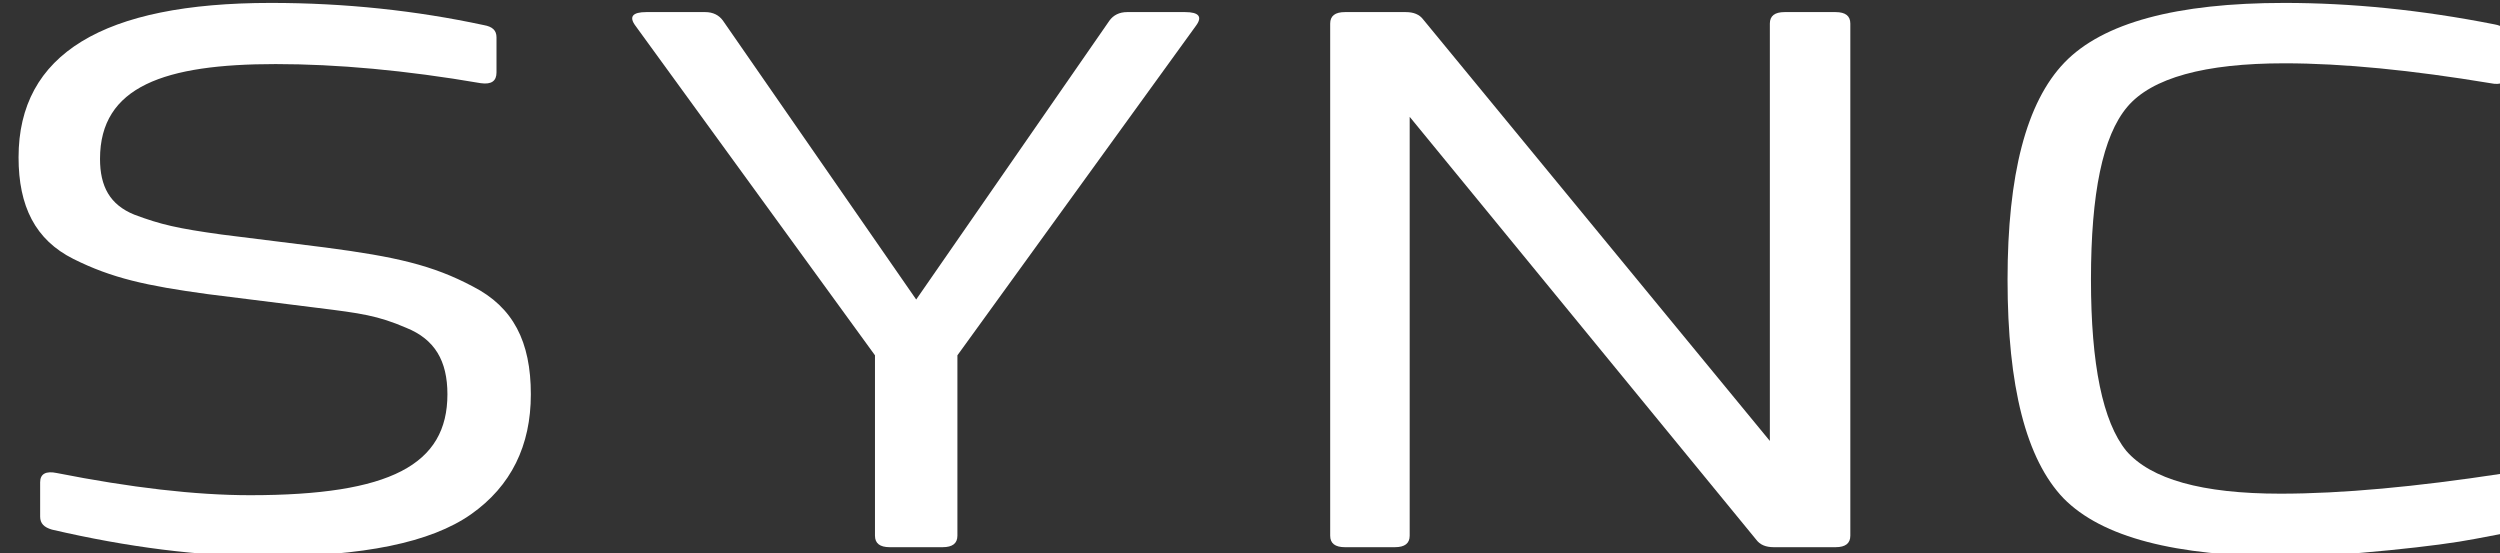 <?xml version="1.0" encoding="UTF-8" standalone="no"?>
<!-- Created with Inkscape (http://www.inkscape.org/) -->

<svg
   xmlns:dc="http://purl.org/dc/elements/1.1/"
   xmlns:cc="http://creativecommons.org/ns#"
   xmlns:rdf="http://www.w3.org/1999/02/22-rdf-syntax-ns#"
   xmlns:svg="http://www.w3.org/2000/svg"
   xmlns="http://www.w3.org/2000/svg"
   xmlns:sodipodi="http://sodipodi.sourceforge.net/DTD/sodipodi-0.dtd"
   xmlns:inkscape="http://www.inkscape.org/namespaces/inkscape"
   width="59.915mm"
   height="13.26mm"
   viewBox="0 0 59.915 13.26"
   version="1.1"
   id="svg6602"
   sodipodi:docname="c-sync.svg"
   inkscape:version="0.92.2 (5c3e80d, 2017-08-06)">
  <rect x="0" y="0" width="59.915" height="13.26" fill="#333333" stroke="none"/>
  <defs
     id="defs6596" />
  <sodipodi:namedview
     id="base"
     pagecolor="#ffffff"
     bordercolor="#666666"
     borderopacity="1.0"
     inkscape:pageopacity="0.0"
     inkscape:pageshadow="2"
     inkscape:zoom="0.98994949"
     inkscape:cx="332.26402"
     inkscape:cy="-51.141718"
     inkscape:document-units="mm"
     inkscape:current-layer="layer1"
     showgrid="false"
     fit-margin-top="0"
     fit-margin-left="0"
     fit-margin-right="0"
     fit-margin-bottom="0"
     inkscape:window-width="1920"
     inkscape:window-height="1017"
     inkscape:window-x="-8"
     inkscape:window-y="-8"
     inkscape:window-maximized="1" />
  <g
     inkscape:label="Layer 1"
     inkscape:groupmode="layer"
     id="layer1"
     transform="translate(191.649,-89.97)">
    <g
       aria-label="FULL AUTO SYNC"
       transform="matrix(0.588,0,0,0.458,485.241,-157.024)"
       style="font-style:normal;font-weight:normal;font-size:40px;line-height:1.25;font-family:sans-serif;letter-spacing:0px;word-spacing:0px;fill:#ffffff;fill-opacity:1;stroke:none"
       id="flowRoot1006">
      <path
         d="m -1140.297,568.401 c 3.92,0 6.68,-0.72 8.32,-2.2 1.64,-1.48 2.44,-3.6 2.44,-6.28 0,-2.76 -0.72,-4.56 -2.36,-5.64 -1.64,-1.12 -3.16,-1.56 -6,-2.04 l -4.24,-0.68 c -1.8,-0.32 -2.48,-0.52 -3.56,-1.04 -1,-0.52 -1.4,-1.48 -1.4,-2.92 0,-3.8 2.64,-4.96 7.16,-4.96 2.48,0 5.28,0.32 8.36,1 0.44,0.08 0.64,-0.12 0.64,-0.56 v -1.84 c 0,-0.36 -0.16,-0.56 -0.52,-0.64 -2.76,-0.76 -5.64,-1.16 -8.68,-1.16 -6.84,0 -10.28,2.68 -10.28,8.08 0,2.56 0.68,4.32 2.24,5.32 1.56,1 2.96,1.4 5.48,1.84 l 4.48,0.72 c 1.76,0.28 2.44,0.4 3.6,1.04 1.16,0.6 1.68,1.72 1.68,3.48 0,3.68 -2.32,5.28 -8.04,5.28 -2.24,0 -4.88,-0.4 -7.88,-1.16 -0.44,-0.12 -0.68,0.04 -0.68,0.48 v 1.8 c 0,0.36 0.16,0.56 0.48,0.68 3.08,0.92 6,1.4 8.76,1.4 z"
         style="font-style:normal;font-variant:normal;font-weight:normal;font-stretch:normal;font-family:Objet;-inkscape-font-specification:Objet;fill:#ffffff"
         id="path1032"
         inkscape:connector-curvature="0" />
      <path
         d="m -1112.751,567.921 c 0.4,0 0.6,-0.2 0.6,-0.6 v -9.44 l 9.72,-17.24 c 0.28,-0.48 0.12,-0.72 -0.44,-0.72 h -2.36 c -0.32,0 -0.56,0.16 -0.72,0.44 l -7.88,14.6 -7.88,-14.6 c -0.16,-0.28 -0.4,-0.44 -0.72,-0.44 h -2.4 c -0.56,0 -0.72,0.24 -0.44,0.72 l 9.76,17.24 v 9.44 c 0,0.4 0.2,0.6 0.6,0.6 z"
         style="font-style:normal;font-variant:normal;font-weight:normal;font-stretch:normal;font-family:Objet;-inkscape-font-specification:Objet;fill:#ffffff"
         id="path1034"
         inkscape:connector-curvature="0" />
      <path
         d="m -1094.317,567.921 c 0.4,0 0.6,-0.2 0.6,-0.6 v -21.92 l 14.12,22.12 c 0.16,0.28 0.4,0.4 0.72,0.4 h 2.52 c 0.4,0 0.6,-0.2 0.6,-0.6 v -26.8 c 0,-0.4 -0.2,-0.6 -0.6,-0.6 h -2.08 c -0.4,0 -0.6,0.2 -0.6,0.6 v 21.84 l -14.12,-22.04 c -0.16,-0.28 -0.4,-0.4 -0.72,-0.4 h -2.48 c -0.4,0 -0.6,0.2 -0.6,0.6 v 26.8 c 0,0.4 0.2,0.6 0.6,0.6 z"
         style="font-style:normal;font-variant:normal;font-weight:normal;font-stretch:normal;font-family:Objet;-inkscape-font-specification:Objet;fill:#ffffff"
         id="path1036"
         inkscape:connector-curvature="0" />
      <path
         d="m -1058.069,568.401 c 1.32,0 2.72,-0.12 4.28,-0.32 1.56,-0.2 2.72,-0.4 3.52,-0.6 l 1.64,-0.4 c 0.04,0 0.04,-0.16 0.04,-0.52 v -1.92 c 0,-0.44 -0.2,-0.64 -0.64,-0.56 -3.48,0.68 -6.48,1.04 -9,1.04 -3.2,0 -5.28,-0.76 -6.28,-2.24 -0.96,-1.52 -1.44,-4.52 -1.44,-8.96 0,-4.52 0.48,-7.52 1.48,-9.04 1,-1.52 3.16,-2.28 6.4,-2.28 2.4,0 5.2,0.36 8.4,1.04 0.44,0.12 0.68,-0.04 0.68,-0.52 v -1.92 c 0,-0.36 -0.16,-0.56 -0.52,-0.64 -3,-0.76 -5.84,-1.12 -8.56,-1.12 -4.4,0 -7.4,1.04 -8.96,3.12 -1.56,2.08 -2.32,5.88 -2.32,11.36 0,5.6 0.76,9.4 2.28,11.44 1.56,2.04 4.56,3.04 9,3.04 z"
         style="font-style:normal;font-variant:normal;font-weight:normal;font-stretch:normal;font-family:Objet;-inkscape-font-specification:Objet;fill:#ffffff"
         id="path1038"
         inkscape:connector-curvature="0" />
    </g>
  </g>
</svg>
